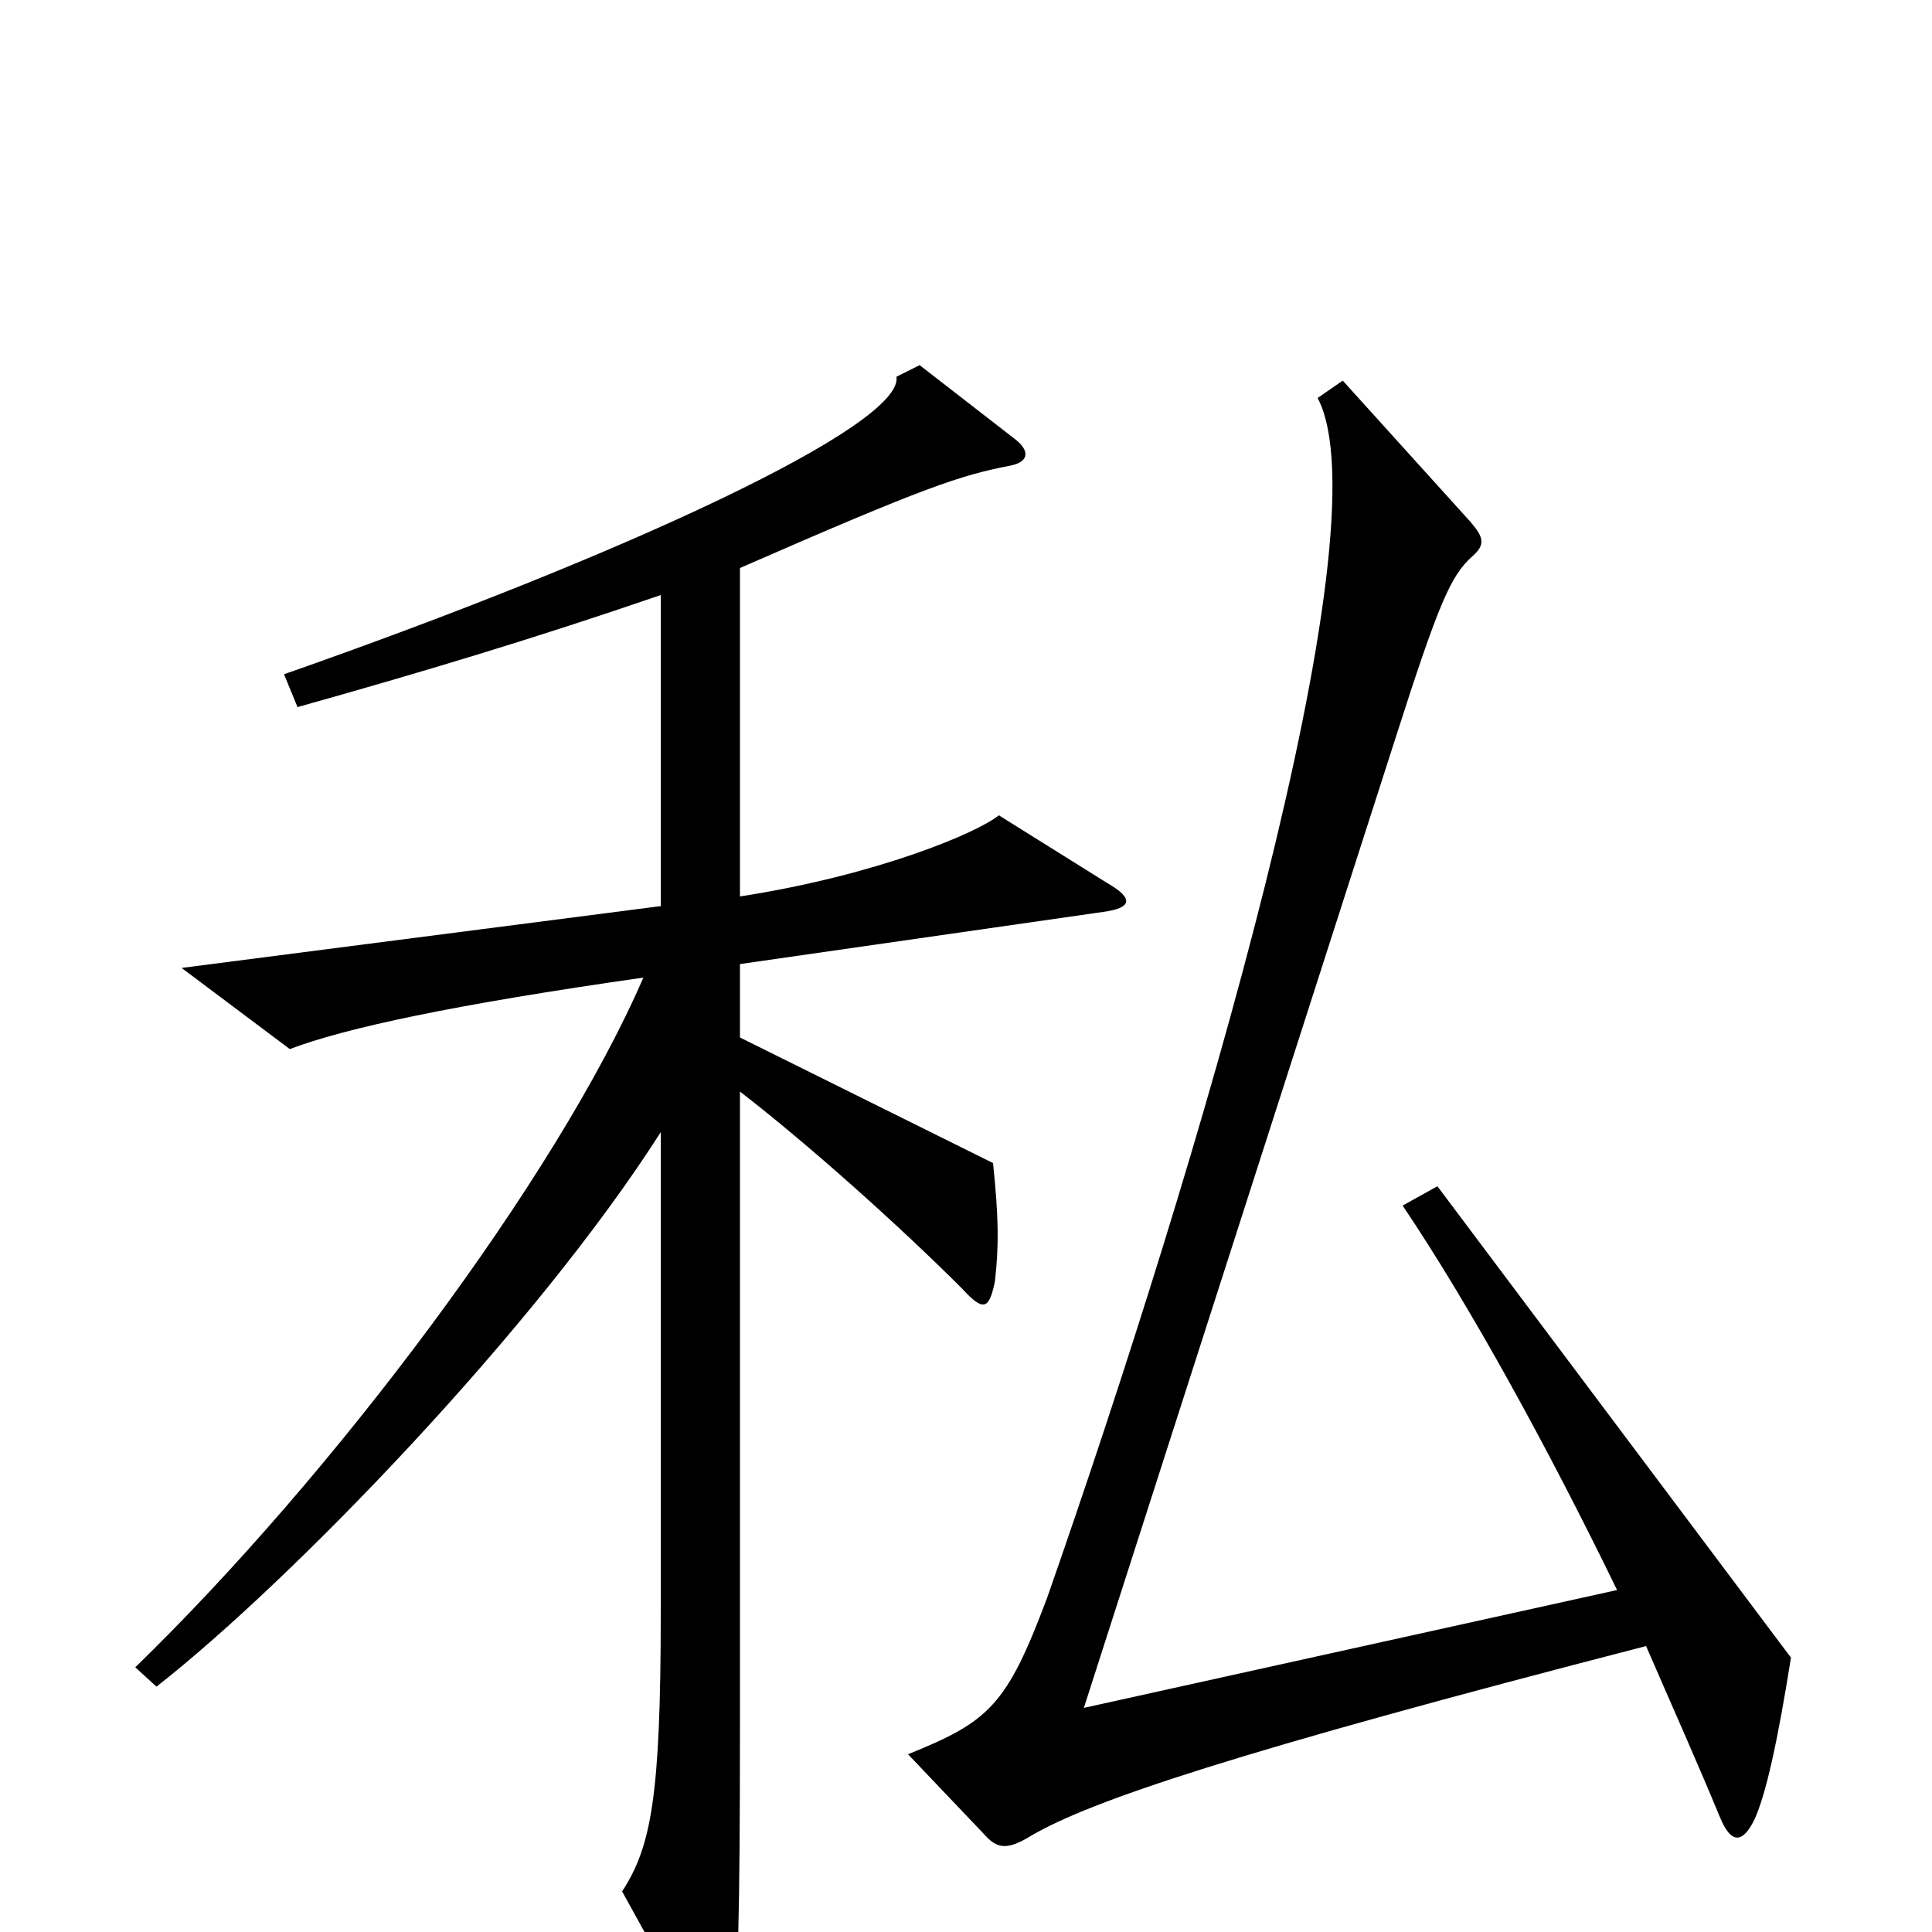 <svg xmlns="http://www.w3.org/2000/svg" viewBox="0 -1000 1000 1000">
	<path fill="#000000" d="M927 -142L744 -386L726 -376C761 -324 801 -251 837 -177L561 -116L722 -617C745 -689 751 -702 762 -712C769 -718 768 -722 761 -730L695 -803L682 -794C718 -726 620 -396 542 -173C521 -117 512 -109 470 -92L509 -51C516 -43 521 -42 534 -50C565 -68 639 -93 852 -148C865 -118 878 -89 890 -60C896 -45 902 -46 908 -58C914 -71 920 -98 927 -142ZM573 -543L517 -578C506 -569 454 -547 383 -536V-706C479 -748 497 -754 523 -759C533 -761 533 -767 525 -773L476 -811L464 -805C468 -780 324 -713 147 -651L154 -634C218 -652 275 -669 342 -692V-531L94 -499L150 -457C179 -468 235 -480 333 -494C288 -390 172 -236 70 -137L81 -127C150 -181 277 -312 342 -414V-165C342 -70 337 -44 322 -21L359 46C369 63 375 63 379 44C382 30 383 -7 383 -108V-435C418 -408 465 -366 498 -333C509 -321 512 -322 515 -337C517 -355 517 -369 514 -398L383 -463V-501L571 -528C586 -530 587 -535 573 -543Z"/>
</svg>